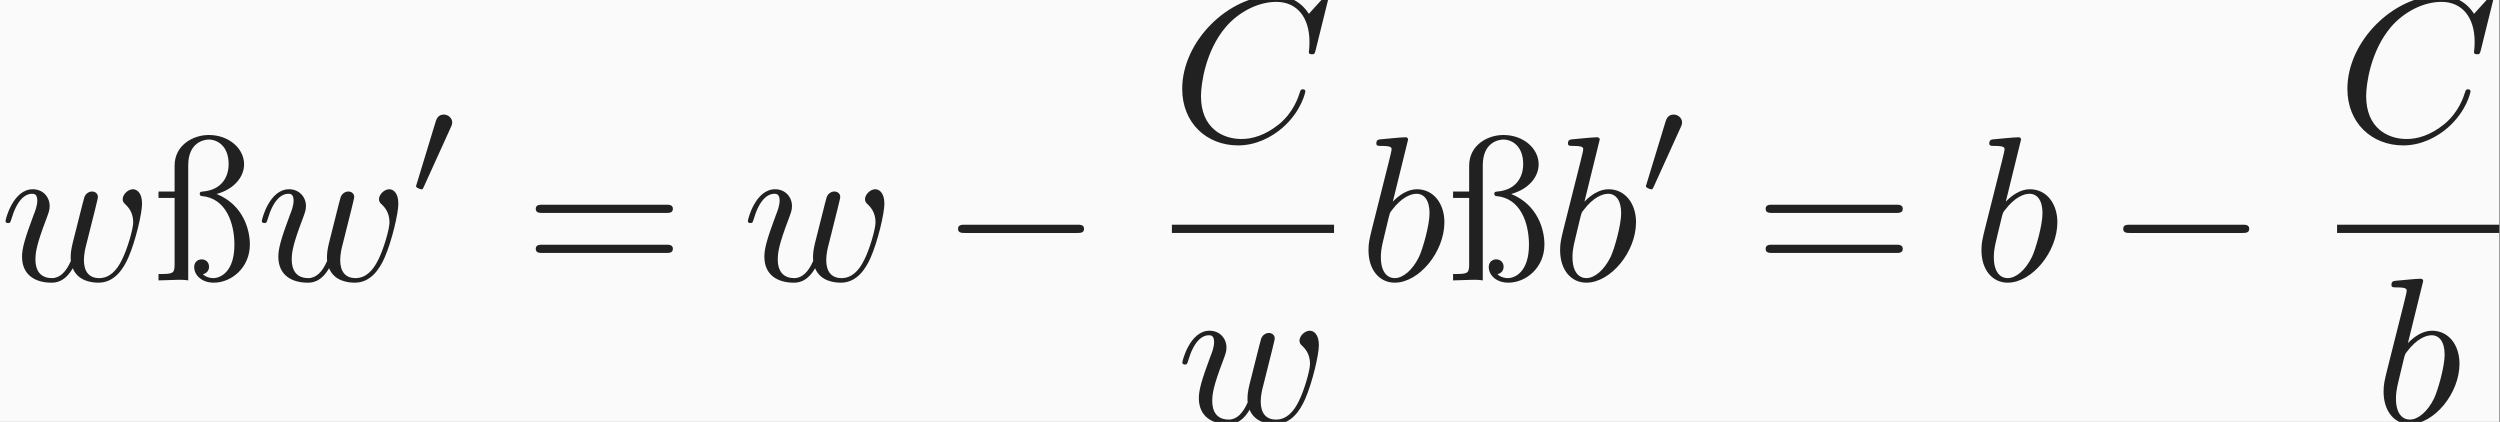 <?xml version='1.0' encoding='UTF-8'?>
<!-- This file was generated by dvisvgm 2.1.3 -->
<svg height='22.769pt' version='1.1' viewBox='193.294 20.489 134.899 22.769' width='134.899pt' xmlns='http://www.w3.org/2000/svg' xmlns:xlink='http://www.w3.org/1999/xlink'>
<rect x="193.294" y="20.489" width="134.899" height="22.769" fill="#808080" stroke="none"/>
<defs>
<path d='M2.022 -3.292C2.078 -3.41 2.085 -3.466 2.085 -3.515C2.085 -3.731 1.89 -3.898 1.674 -3.898C1.409 -3.898 1.325 -3.682 1.29 -3.571L0.37 -0.551C0.363 -0.537 0.335 -0.446 0.335 -0.439C0.335 -0.356 0.551 -0.286 0.607 -0.286C0.656 -0.286 0.663 -0.3 0.711 -0.404L2.022 -3.292Z' id='g1-48'/>
<path d='M7.572 -6.924C7.572 -6.954 7.552 -7.024 7.462 -7.024C7.432 -7.024 7.422 -7.014 7.313 -6.904L6.615 -6.137C6.526 -6.276 6.067 -7.024 4.961 -7.024C2.74 -7.024 0.498 -4.822 0.498 -2.511C0.498 -0.867 1.674 0.219 3.198 0.219C4.065 0.219 4.822 -0.179 5.35 -0.638C6.276 -1.455 6.446 -2.361 6.446 -2.391C6.446 -2.491 6.346 -2.491 6.326 -2.491C6.266 -2.491 6.217 -2.471 6.197 -2.391C6.107 -2.102 5.878 -1.395 5.191 -0.817C4.503 -0.259 3.875 -0.09 3.357 -0.09C2.461 -0.09 1.405 -0.608 1.405 -2.162C1.405 -2.73 1.614 -4.344 2.61 -5.509C3.218 -6.217 4.154 -6.715 5.041 -6.715C6.057 -6.715 6.645 -5.948 6.645 -4.792C6.645 -4.394 6.615 -4.384 6.615 -4.284S6.725 -4.184 6.765 -4.184C6.894 -4.184 6.894 -4.204 6.944 -4.384L7.572 -6.924Z' id='g2-67'/>
<path d='M2.381 -6.804C2.381 -6.814 2.381 -6.914 2.252 -6.914C2.022 -6.914 1.295 -6.834 1.036 -6.814C0.956 -6.804 0.847 -6.795 0.847 -6.615C0.847 -6.496 0.936 -6.496 1.086 -6.496C1.564 -6.496 1.584 -6.426 1.584 -6.326C1.584 -6.257 1.494 -5.918 1.445 -5.709L0.628 -2.461C0.508 -1.963 0.468 -1.803 0.468 -1.455C0.468 -0.508 0.996 0.11 1.734 0.11C2.909 0.11 4.135 -1.375 4.135 -2.809C4.135 -3.716 3.606 -4.403 2.809 -4.403C2.351 -4.403 1.943 -4.115 1.644 -3.806L2.381 -6.804ZM1.445 -3.039C1.504 -3.258 1.504 -3.278 1.594 -3.387C2.082 -4.035 2.531 -4.184 2.79 -4.184C3.148 -4.184 3.417 -3.885 3.417 -3.248C3.417 -2.66 3.088 -1.514 2.909 -1.136C2.58 -0.468 2.122 -0.11 1.734 -0.11C1.395 -0.11 1.066 -0.379 1.066 -1.116C1.066 -1.305 1.066 -1.494 1.225 -2.122L1.445 -3.039Z' id='g2-98'/>
<path d='M4.603 -3.377C4.653 -3.597 4.752 -3.965 4.752 -4.025C4.752 -4.204 4.613 -4.294 4.463 -4.294C4.344 -4.294 4.164 -4.214 4.095 -4.015C4.065 -3.945 3.597 -2.042 3.527 -1.783C3.457 -1.484 3.437 -1.305 3.437 -1.126C3.437 -1.016 3.437 -0.996 3.447 -0.946C3.218 -0.418 2.919 -0.11 2.531 -0.11C1.734 -0.11 1.734 -0.847 1.734 -1.016C1.734 -1.335 1.783 -1.724 2.252 -2.949C2.361 -3.248 2.421 -3.387 2.421 -3.587C2.421 -4.035 2.092 -4.403 1.604 -4.403C0.658 -4.403 0.289 -2.959 0.289 -2.869C0.289 -2.77 0.389 -2.77 0.408 -2.77C0.508 -2.77 0.518 -2.79 0.568 -2.949C0.837 -3.875 1.225 -4.184 1.574 -4.184C1.664 -4.184 1.823 -4.174 1.823 -3.856C1.823 -3.606 1.714 -3.328 1.644 -3.158C1.205 -1.983 1.086 -1.524 1.086 -1.146C1.086 -0.239 1.753 0.11 2.501 0.11C2.67 0.11 3.138 0.11 3.537 -0.588C3.796 0.05 4.483 0.11 4.782 0.11C5.529 0.11 5.968 -0.518 6.227 -1.116C6.565 -1.893 6.884 -3.228 6.884 -3.706C6.884 -4.254 6.615 -4.403 6.446 -4.403C6.197 -4.403 5.948 -4.144 5.948 -3.925C5.948 -3.796 6.007 -3.736 6.097 -3.656C6.207 -3.547 6.456 -3.288 6.456 -2.809C6.456 -2.471 6.167 -1.494 5.908 -0.986C5.649 -0.458 5.3 -0.11 4.812 -0.11C4.344 -0.11 4.075 -0.408 4.075 -0.976C4.075 -1.255 4.144 -1.564 4.184 -1.704L4.603 -3.377Z' id='g2-119'/>
<path d='M3.088 -4.174C3.975 -4.423 4.413 -5.031 4.413 -5.609C4.413 -6.356 3.696 -7.024 2.71 -7.024C1.943 -7.024 1.056 -6.535 1.056 -5.539V-4.294H0.279V-3.985H1.056V-0.757C1.056 -0.309 0.946 -0.309 0.279 -0.309V0C0.468 -0.01 1.126 -0.03 1.255 -0.03C1.365 -0.03 1.534 -0.03 1.714 0V-5.559C1.714 -6.695 2.511 -6.804 2.71 -6.804C3.118 -6.804 3.666 -6.496 3.666 -5.619C3.666 -4.981 3.318 -4.374 2.431 -4.294C2.341 -4.284 2.271 -4.284 2.271 -4.184C2.271 -4.164 2.271 -4.085 2.361 -4.075C3.547 -3.975 3.945 -2.76 3.945 -1.724C3.945 -0.438 3.298 -0.11 2.919 -0.11C2.829 -0.11 2.6 -0.13 2.421 -0.299C2.531 -0.319 2.72 -0.418 2.72 -0.658C2.72 -0.877 2.56 -1.016 2.361 -1.016C2.192 -1.016 2.002 -0.897 2.002 -0.648C2.002 -0.249 2.371 0.11 2.949 0.11C3.806 0.11 4.692 -0.618 4.692 -1.734C4.692 -2.451 4.374 -3.646 3.088 -4.174Z' id='g3-25'/>
<path d='M6.844 -3.258C6.994 -3.258 7.183 -3.258 7.183 -3.457S6.994 -3.656 6.854 -3.656H0.887C0.747 -3.656 0.558 -3.656 0.558 -3.457S0.747 -3.258 0.897 -3.258H6.844ZM6.854 -1.325C6.994 -1.325 7.183 -1.325 7.183 -1.524S6.994 -1.724 6.844 -1.724H0.897C0.747 -1.724 0.558 -1.724 0.558 -1.524S0.747 -1.325 0.887 -1.325H6.854Z' id='g3-61'/>
<path d='M6.565 -2.291C6.735 -2.291 6.914 -2.291 6.914 -2.491S6.735 -2.69 6.565 -2.69H1.176C1.006 -2.69 0.827 -2.69 0.827 -2.491S1.006 -2.291 1.176 -2.291H6.565Z' id='g0-0'/>
</defs>
<g id='page1' transform='matrix(1.117 0 0 1.117 0 0)'>
<rect fill='#fafafa' height='20.381' width='120.754' x='173.026' y='18.34'/>
<g fill='#212121'>
<use x='173.026' xlink:href='#g2-119' y='31.888'/>
<use x='180.426' xlink:href='#g3-25' y='31.888'/>
<use x='185.407' xlink:href='#g2-119' y='31.888'/>
<use x='192.808' xlink:href='#g1-48' y='27.775'/>
<use x='198.37' xlink:href='#g3-61' y='31.888'/>
<use x='208.886' xlink:href='#g2-119' y='31.888'/>
<use x='218.501' xlink:href='#g0-0' y='31.888'/>
<use x='229.659' xlink:href='#g2-67' y='25.148'/>
</g>
<rect fill='#212121' height='0.398' width='7.833' x='229.659' y='29.198'/>
<g fill='#212121'>
<use x='229.875' xlink:href='#g2-119' y='38.722'/>
<use x='238.688' xlink:href='#g2-98' y='31.888'/>
<use x='242.963' xlink:href='#g3-25' y='31.888'/>
<use x='247.945' xlink:href='#g2-98' y='31.888'/>
<use x='252.22' xlink:href='#g1-48' y='27.775'/>
<use x='257.783' xlink:href='#g3-61' y='31.888'/>
<use x='268.299' xlink:href='#g2-98' y='31.888'/>
<use x='274.788' xlink:href='#g0-0' y='31.888'/>
<use x='285.946' xlink:href='#g2-67' y='25.148'/>
</g>
<rect fill='#212121' height='0.398' width='7.833' x='285.946' y='29.198'/>
<g fill='#212121'>
<use x='287.725' xlink:href='#g2-98' y='38.722'/>
</g>
</g>
</svg>